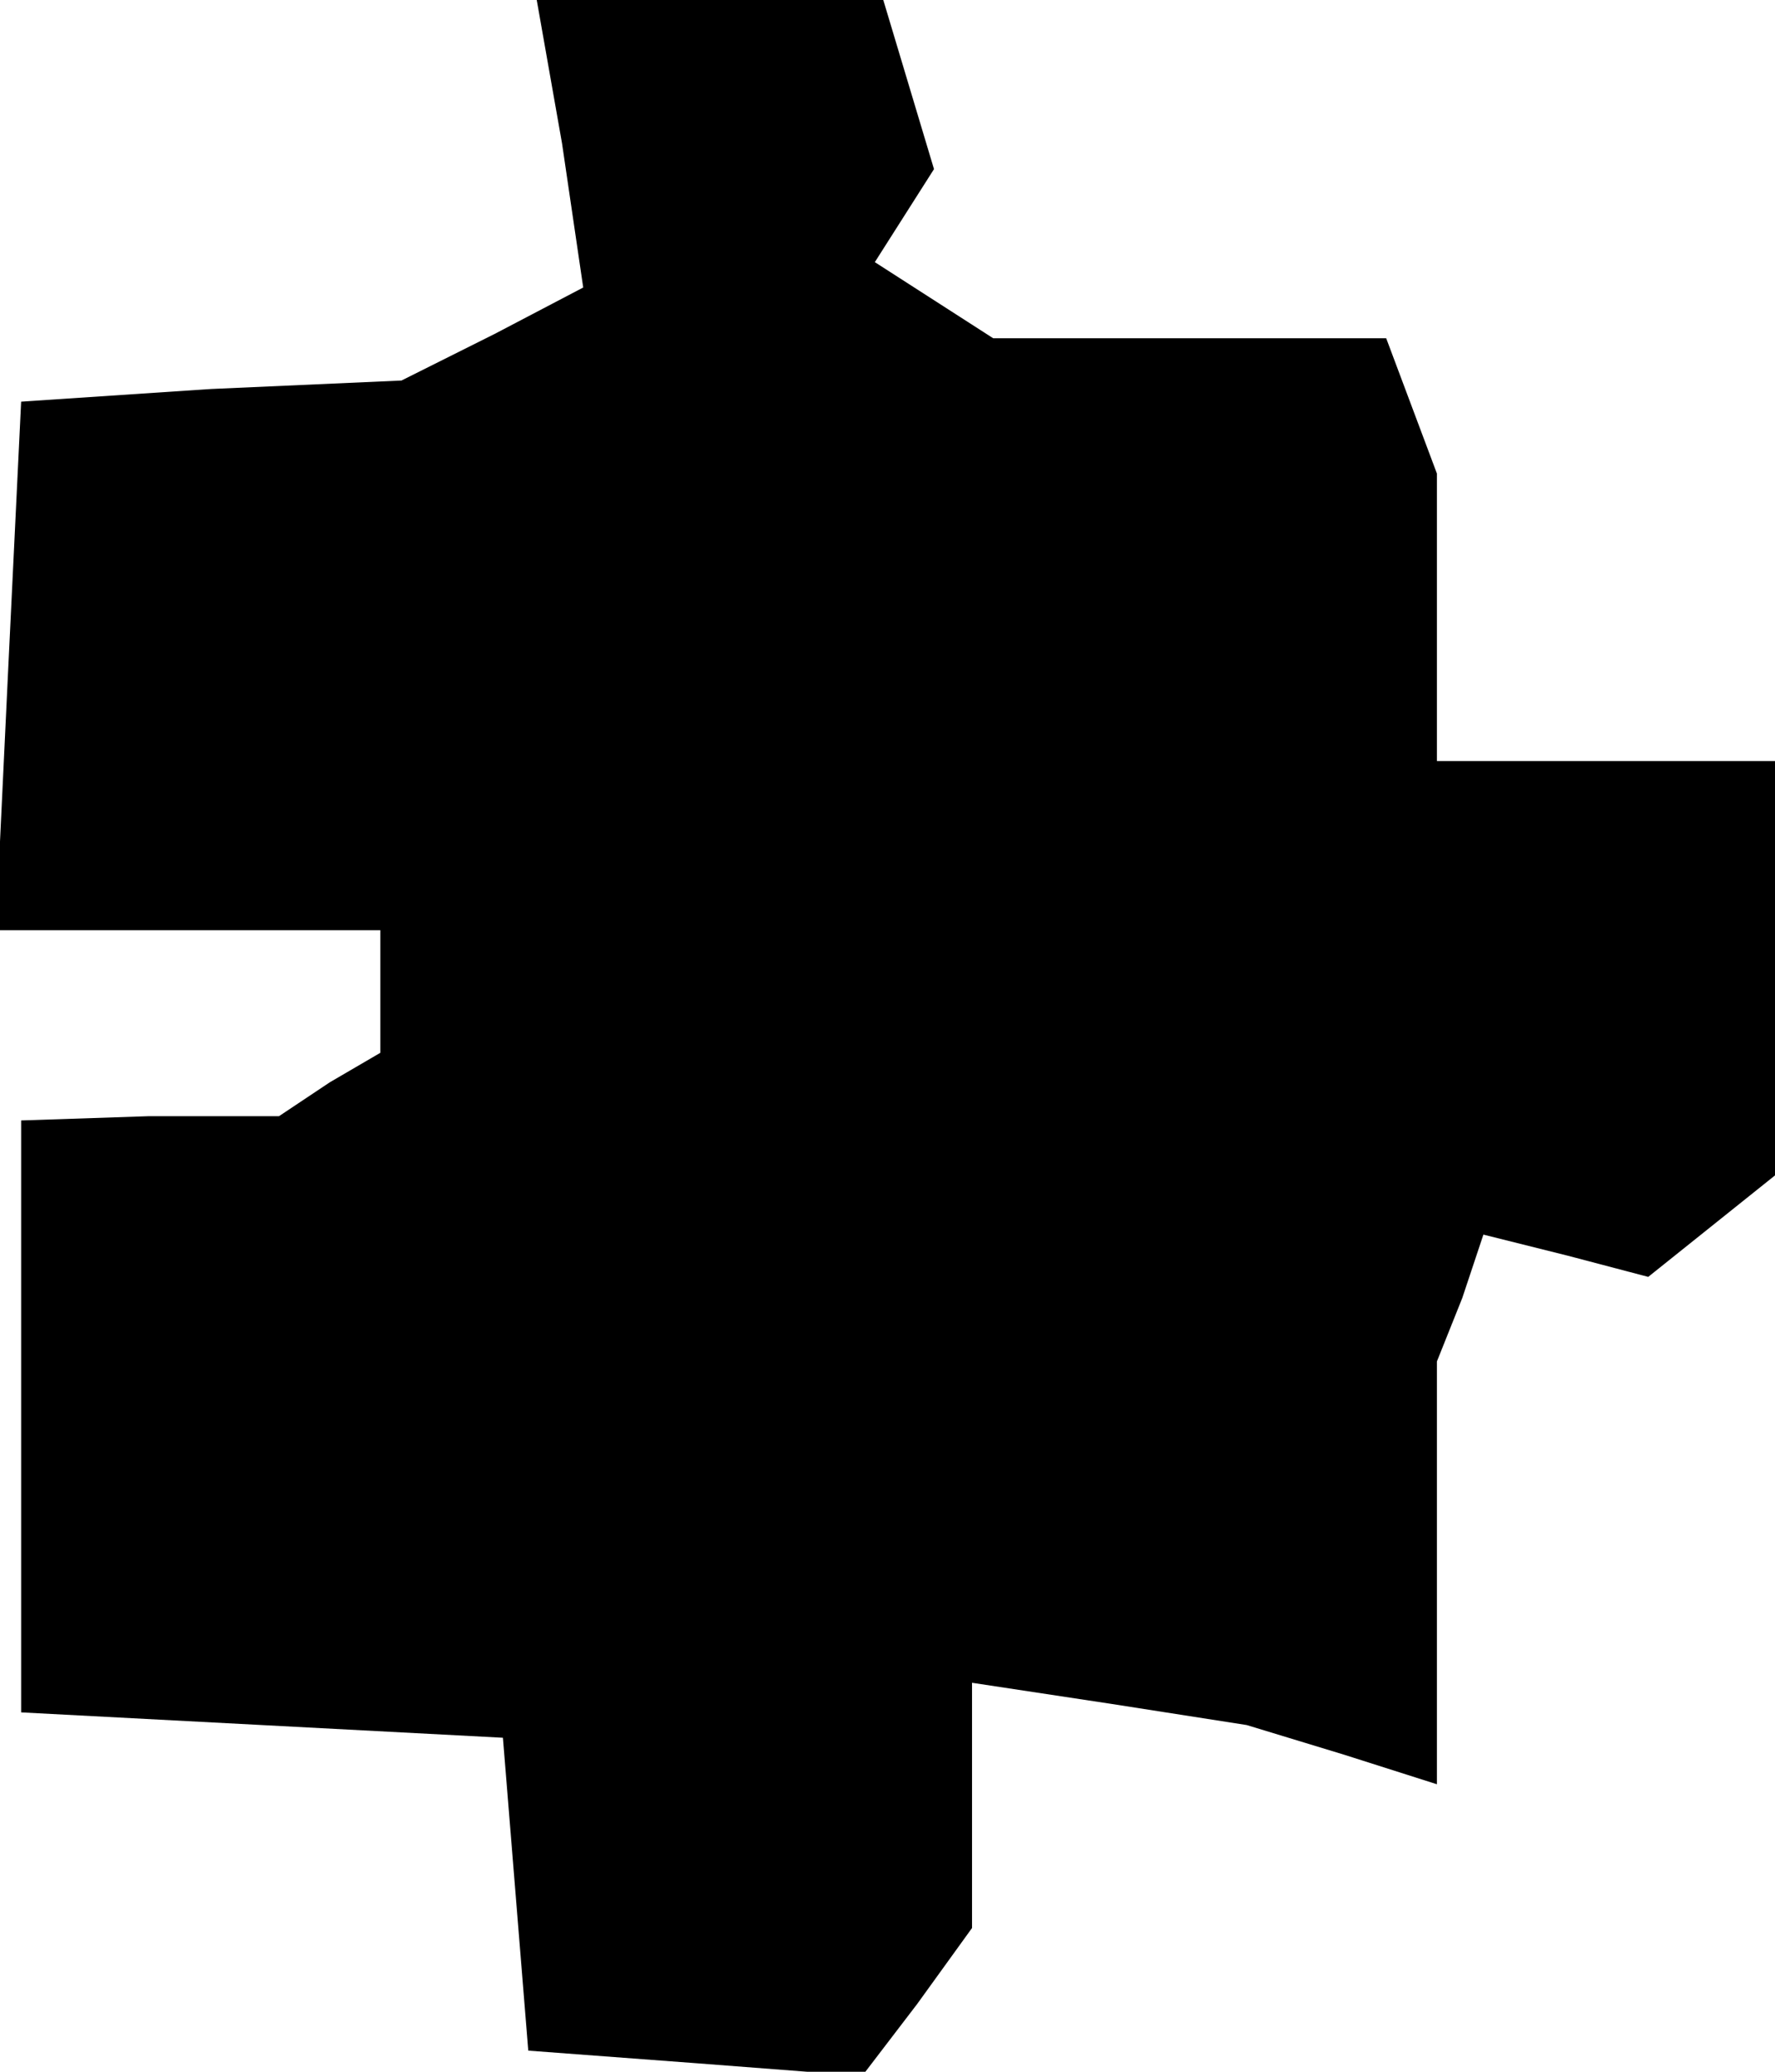 <?xml version="1.0" standalone="no"?>
<!DOCTYPE svg PUBLIC "-//W3C//DTD SVG 20010904//EN"
 "http://www.w3.org/TR/2001/REC-SVG-20010904/DTD/svg10.dtd">
<svg version="1.0" xmlns="http://www.w3.org/2000/svg"
 width="42pt" height="49pt" viewBox="0 0 42 49"
 preserveAspectRatio="xMidYMid meet">
<g transform="translate(0,49) scale(0.1,-0.1)"
fill="#000000" stroke="none">
<path d="M133 456 l5 -34 -21 -11 -22 -11 -45 -2 -45 -3 -3 -62 -3 -63 46 0
45 0 0 -14 0 -15 -12 -7 -12 -8 -31 0 -30 -1 0 -70 0 -70 57 -3 57 -3 3 -37 3
-37 40 -3 39 -3 13 17 13 18 0 29 0 29 33 -5 32 -5 23 -7 22 -7 0 50 0 50 6
15 5 15 20 -5 19 -5 15 12 15 12 0 49 0 49 -40 0 -40 0 0 34 0 34 -6 16 -6 16
-47 0 -46 0 -14 9 -14 9 7 11 7 11 -6 20 -6 20 -41 0 -41 0 6 -34z"/>
</g>
</svg>
